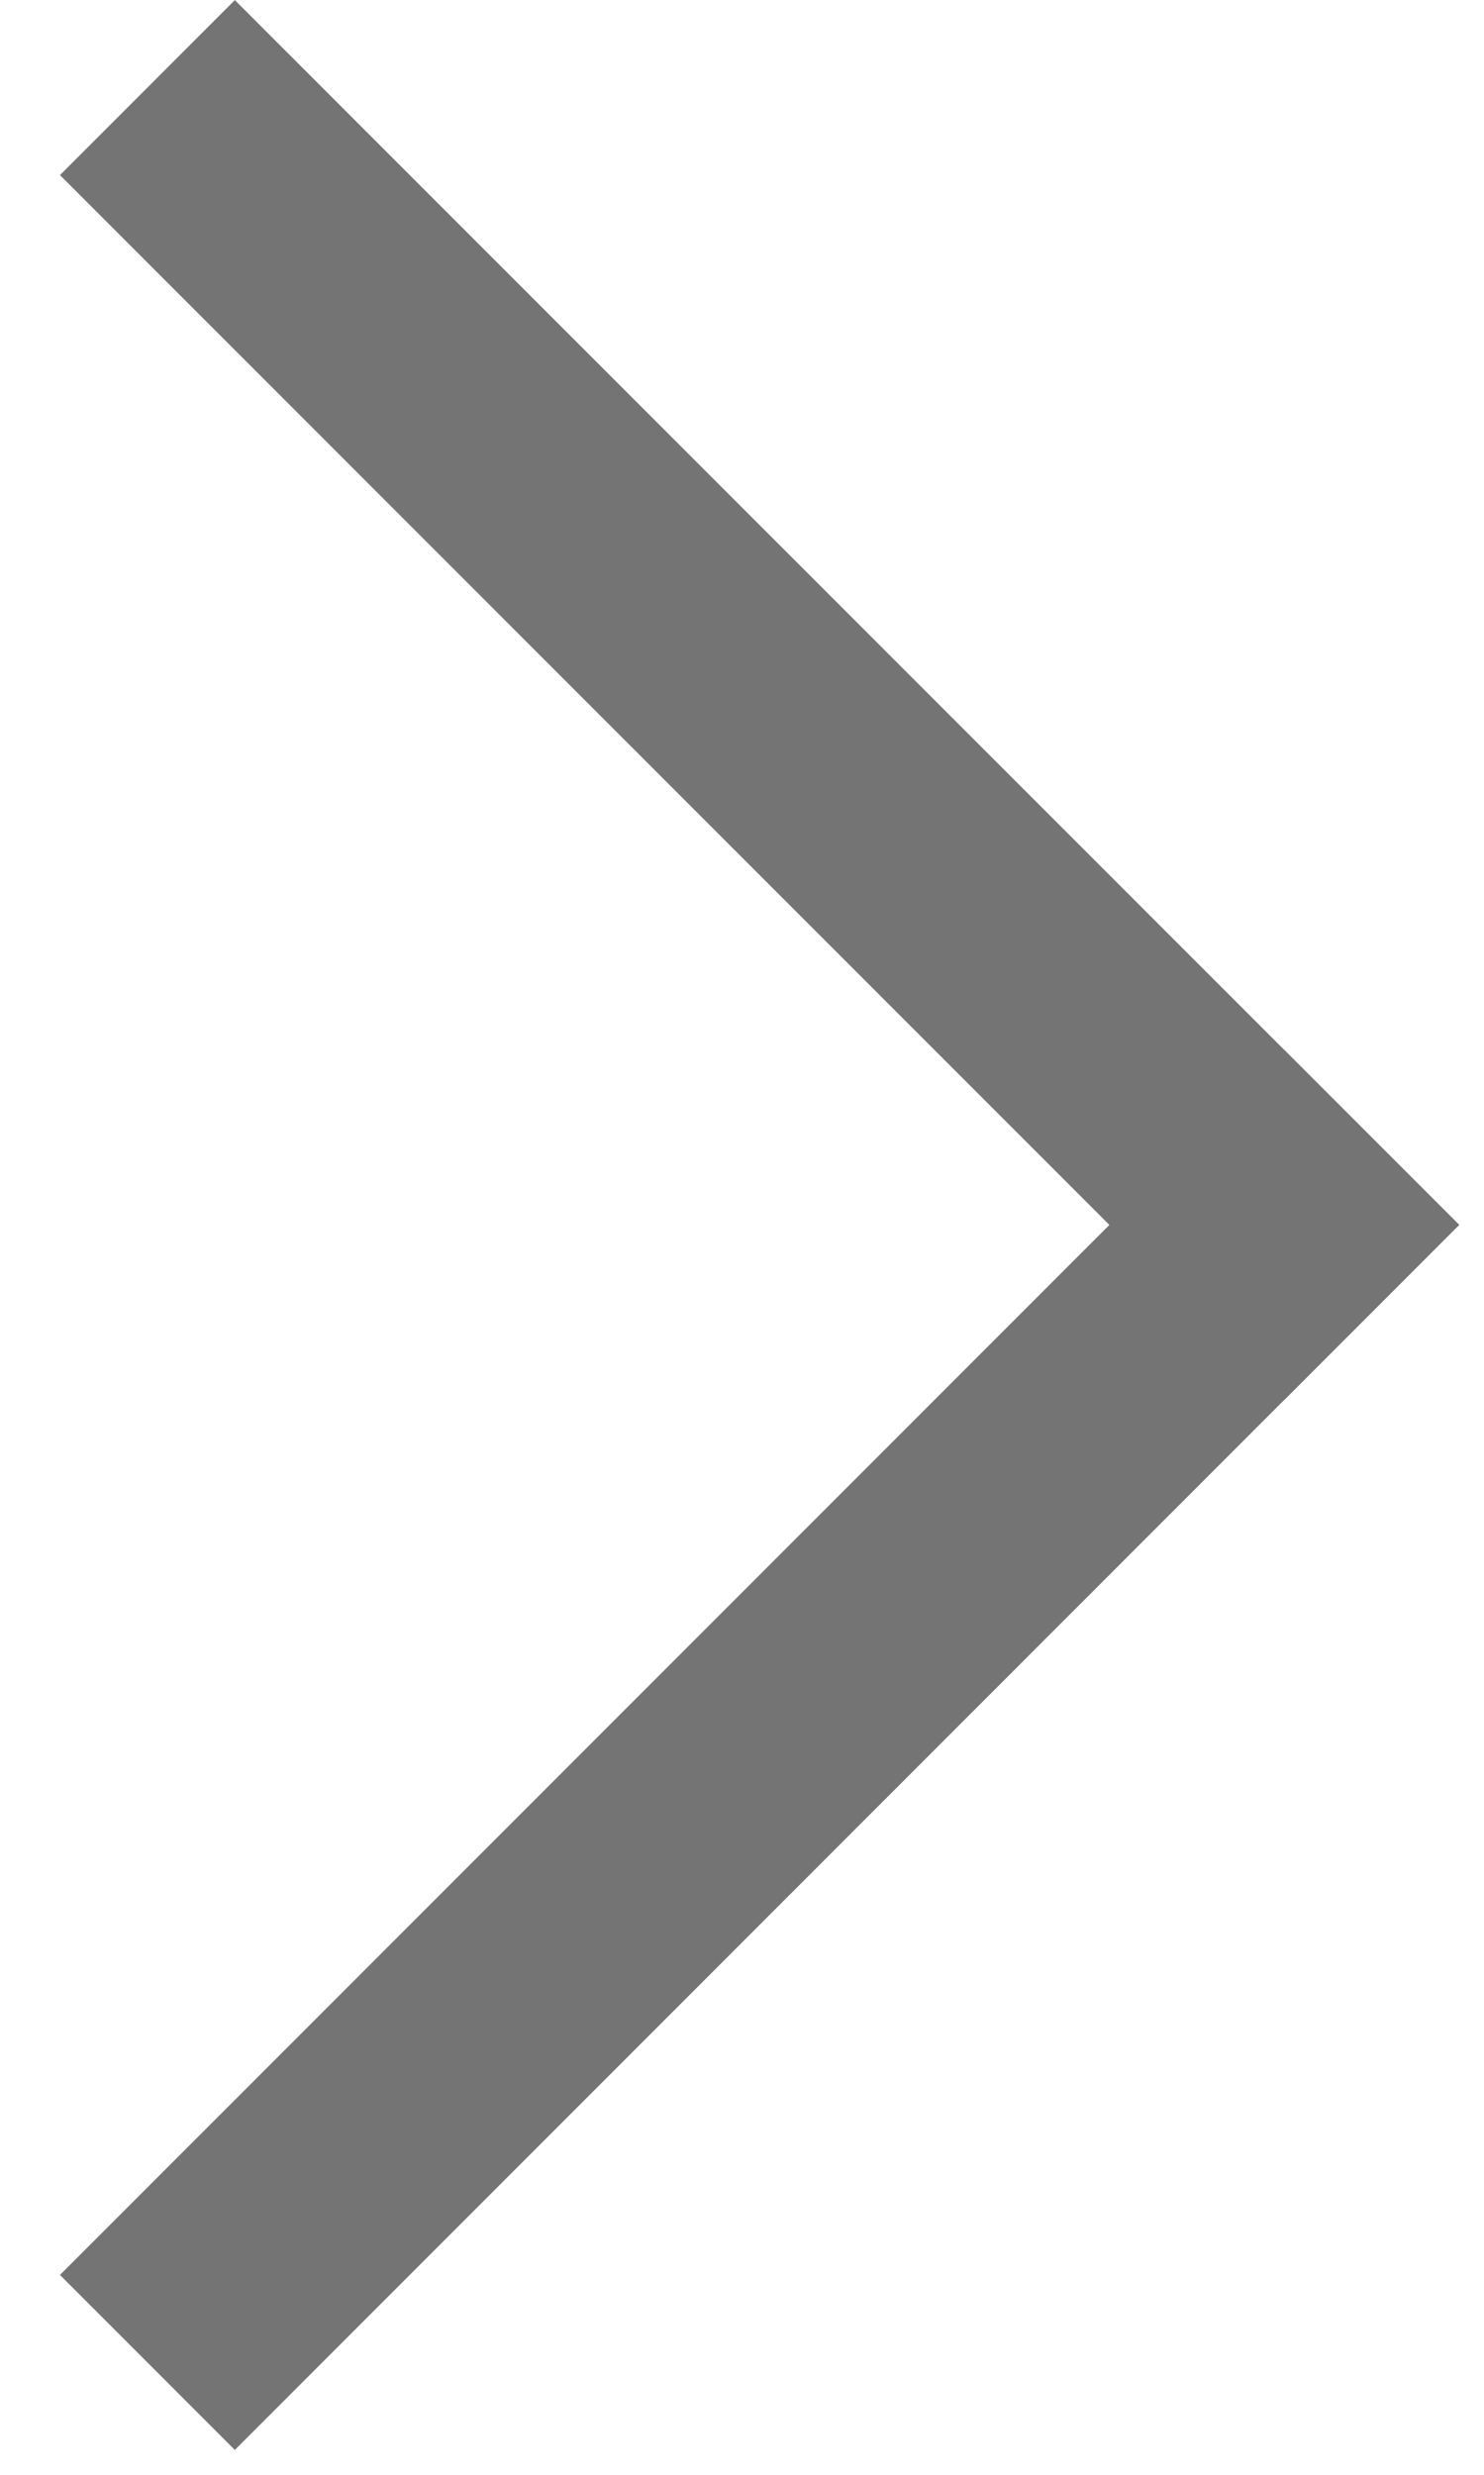 <svg width="6" height="10" viewBox="0 0 6 10" fill="none" xmlns="http://www.w3.org/2000/svg">
<g clip-path="url(#clip0_87_359)">
<line x1="0.596" y1="9.546" x2="5.546" y2="4.596" stroke="#757474"/>
<line x1="0.596" y1="0.354" x2="5.546" y2="5.303" stroke="#757474"/>
</g>
<defs>
<clipPath id="clip0_87_359">
<rect width="6" height="10" fill="white"/>
</clipPath>
</defs>
</svg>
